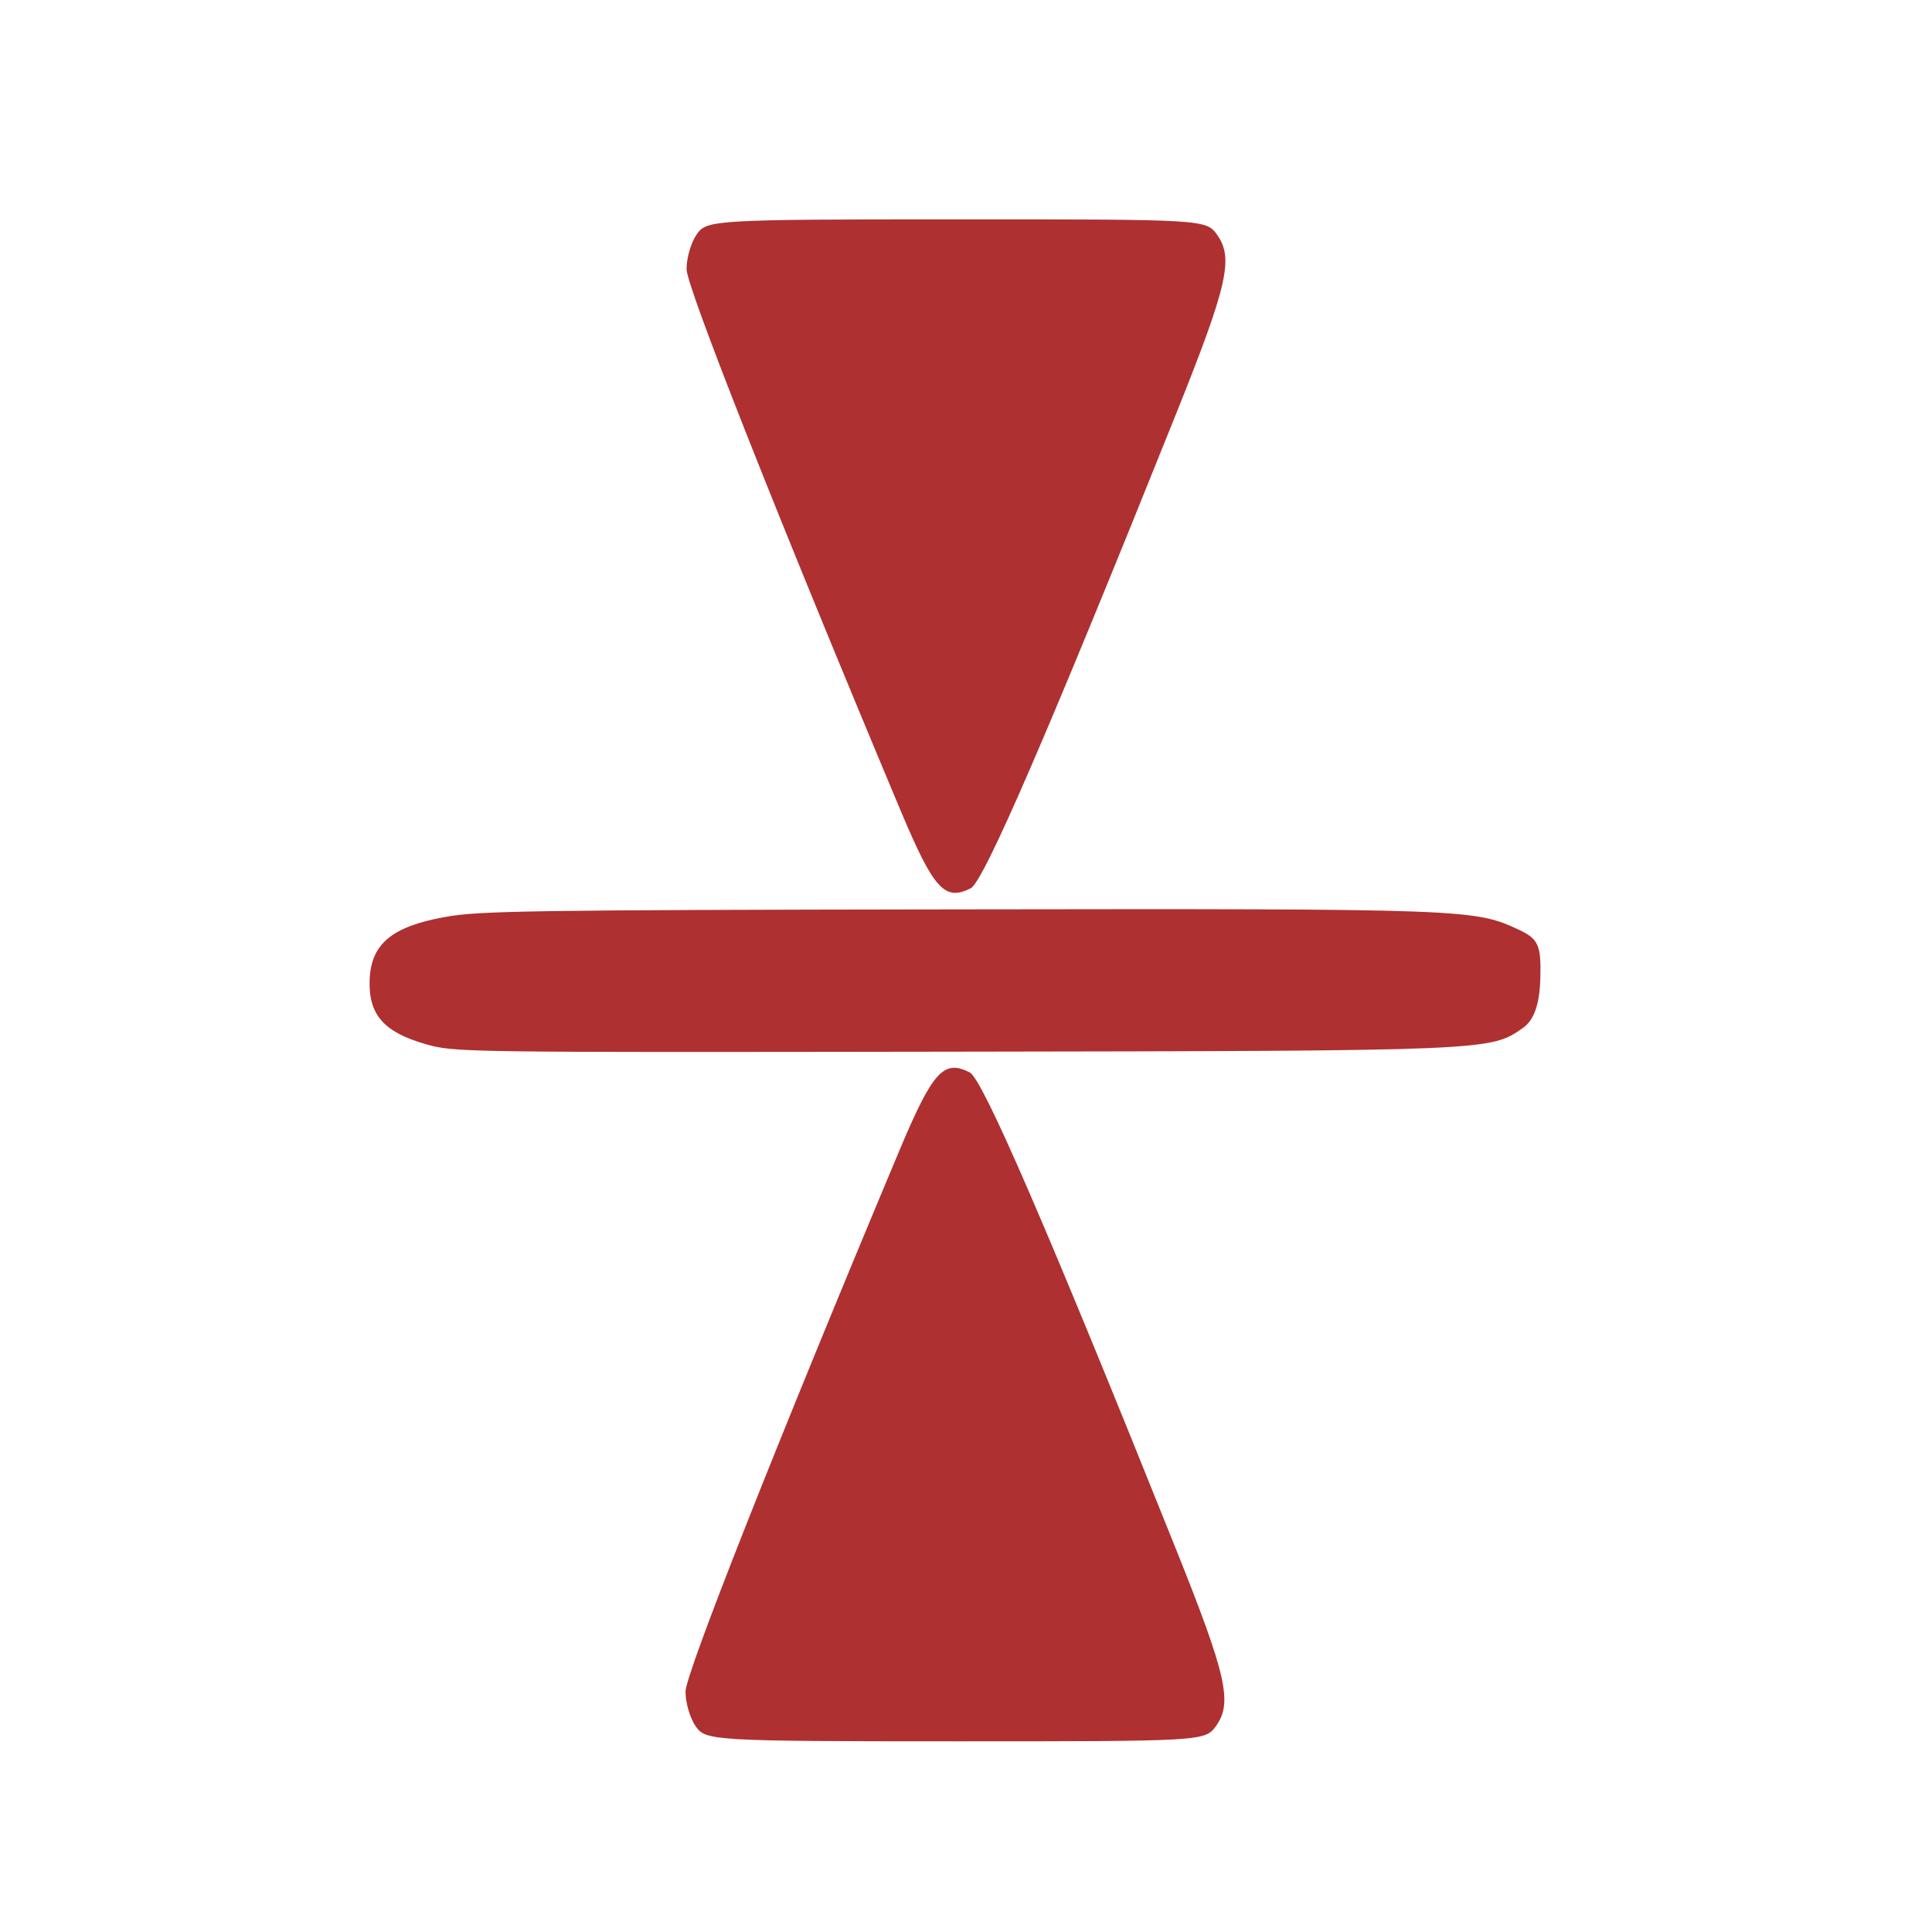 <?xml version="1.0" encoding="UTF-8" standalone="no"?>
<svg
   xmlns:dc="http://purl.org/dc/elements/1.1/"
   xmlns:cc="http://creativecommons.org/ns#"
   xmlns:rdf="http://www.w3.org/1999/02/22-rdf-syntax-ns#"
   xmlns:svg="http://www.w3.org/2000/svg"
   xmlns="http://www.w3.org/2000/svg"
   xmlns:sodipodi="http://sodipodi.sourceforge.net/DTD/sodipodi-0.dtd"
   xmlns:inkscape="http://www.inkscape.org/namespaces/inkscape"
   version="1.0"
   width="264pt"
   height="264pt"
   viewBox="0 0 264 264"
   preserveAspectRatio="xMidYMid meet"
   id="svg3978"
   inkscape:version="0.48.4 r9939"
   sodipodi:docname="reassignOff.svg">
  <defs
     id="defs3990" />
  <sodipodi:namedview
     pagecolor="#ffffff"
     bordercolor="#666666"
     borderopacity="1"
     objecttolerance="10"
     gridtolerance="10"
     guidetolerance="10"
     inkscape:pageopacity="0"
     inkscape:pageshadow="2"
     inkscape:window-width="1863"
     inkscape:window-height="1056"
     id="namedview3988"
     showgrid="false"
     inkscape:zoom="2.8606061"
     inkscape:cx="35.337466"
     inkscape:cy="178.98305"
     inkscape:window-x="57"
     inkscape:window-y="24"
     inkscape:window-maximized="1"
     inkscape:current-layer="svg3978" />
  <path
     inkscape:connector-curvature="0"
     style="fill:#ae3030;fill-opacity:1;stroke:none"
     id="path3986"
     d="m 207.535,127.041 c -6.057,-2.829 -6.912,-2.88 -77.041,-2.778 -58.703,0.085 -65.133,0.2 -69.729,1.047 -7.324,1.324 -10.11,3.746 -10.258,8.686 -0.139,4.625 1.931,7.039 7.596,8.66 3.965,1.15 4.393,1.15 71.666,1.052 74.271,-0.108 73.843,-0.107 78.365,-3.267 1.46,-1.053 2.235,-3.104 2.344,-6.73 0.137,-4.572 -0.266,-5.412 -2.942,-6.67 z" />
  <g
     style="fill:#ae3030;stroke:none;fill-opacity:1"
     transform="matrix(0,0.1,0.071,0,37.016,-56.026)"
     id="g6">
    <path
       inkscape:connector-curvature="0"
       d="m 881,1821 c -21,-21 -21,-26 -21,-501 0,-467 1,-481 20,-500 11,-11 32,-20 48,-20 24,0 337,174 740,412 108,64 124,85 106,135 -9,25 -216,151 -648,395 -177,100 -213,111 -245,79 z"
       id="path8"
       style="fill:#ae3030;fill-opacity:1" />
  </g>
  <g
     style="fill:#ae3030;stroke:none;fill-opacity:1"
     transform="matrix(0,-0.1,0.071,0,36.876,323.942)"
     id="g6-1">
    <path
       inkscape:connector-curvature="0"
       d="m 881,1821 c -21,-21 -21,-26 -21,-501 0,-467 1,-481 20,-500 11,-11 32,-20 48,-20 24,0 337,174 740,412 108,64 124,85 106,135 -9,25 -216,151 -648,395 -177,100 -213,111 -245,79 z"
       id="path8-8"
       style="fill:#ae3030;fill-opacity:1" />
  </g>
</svg>
